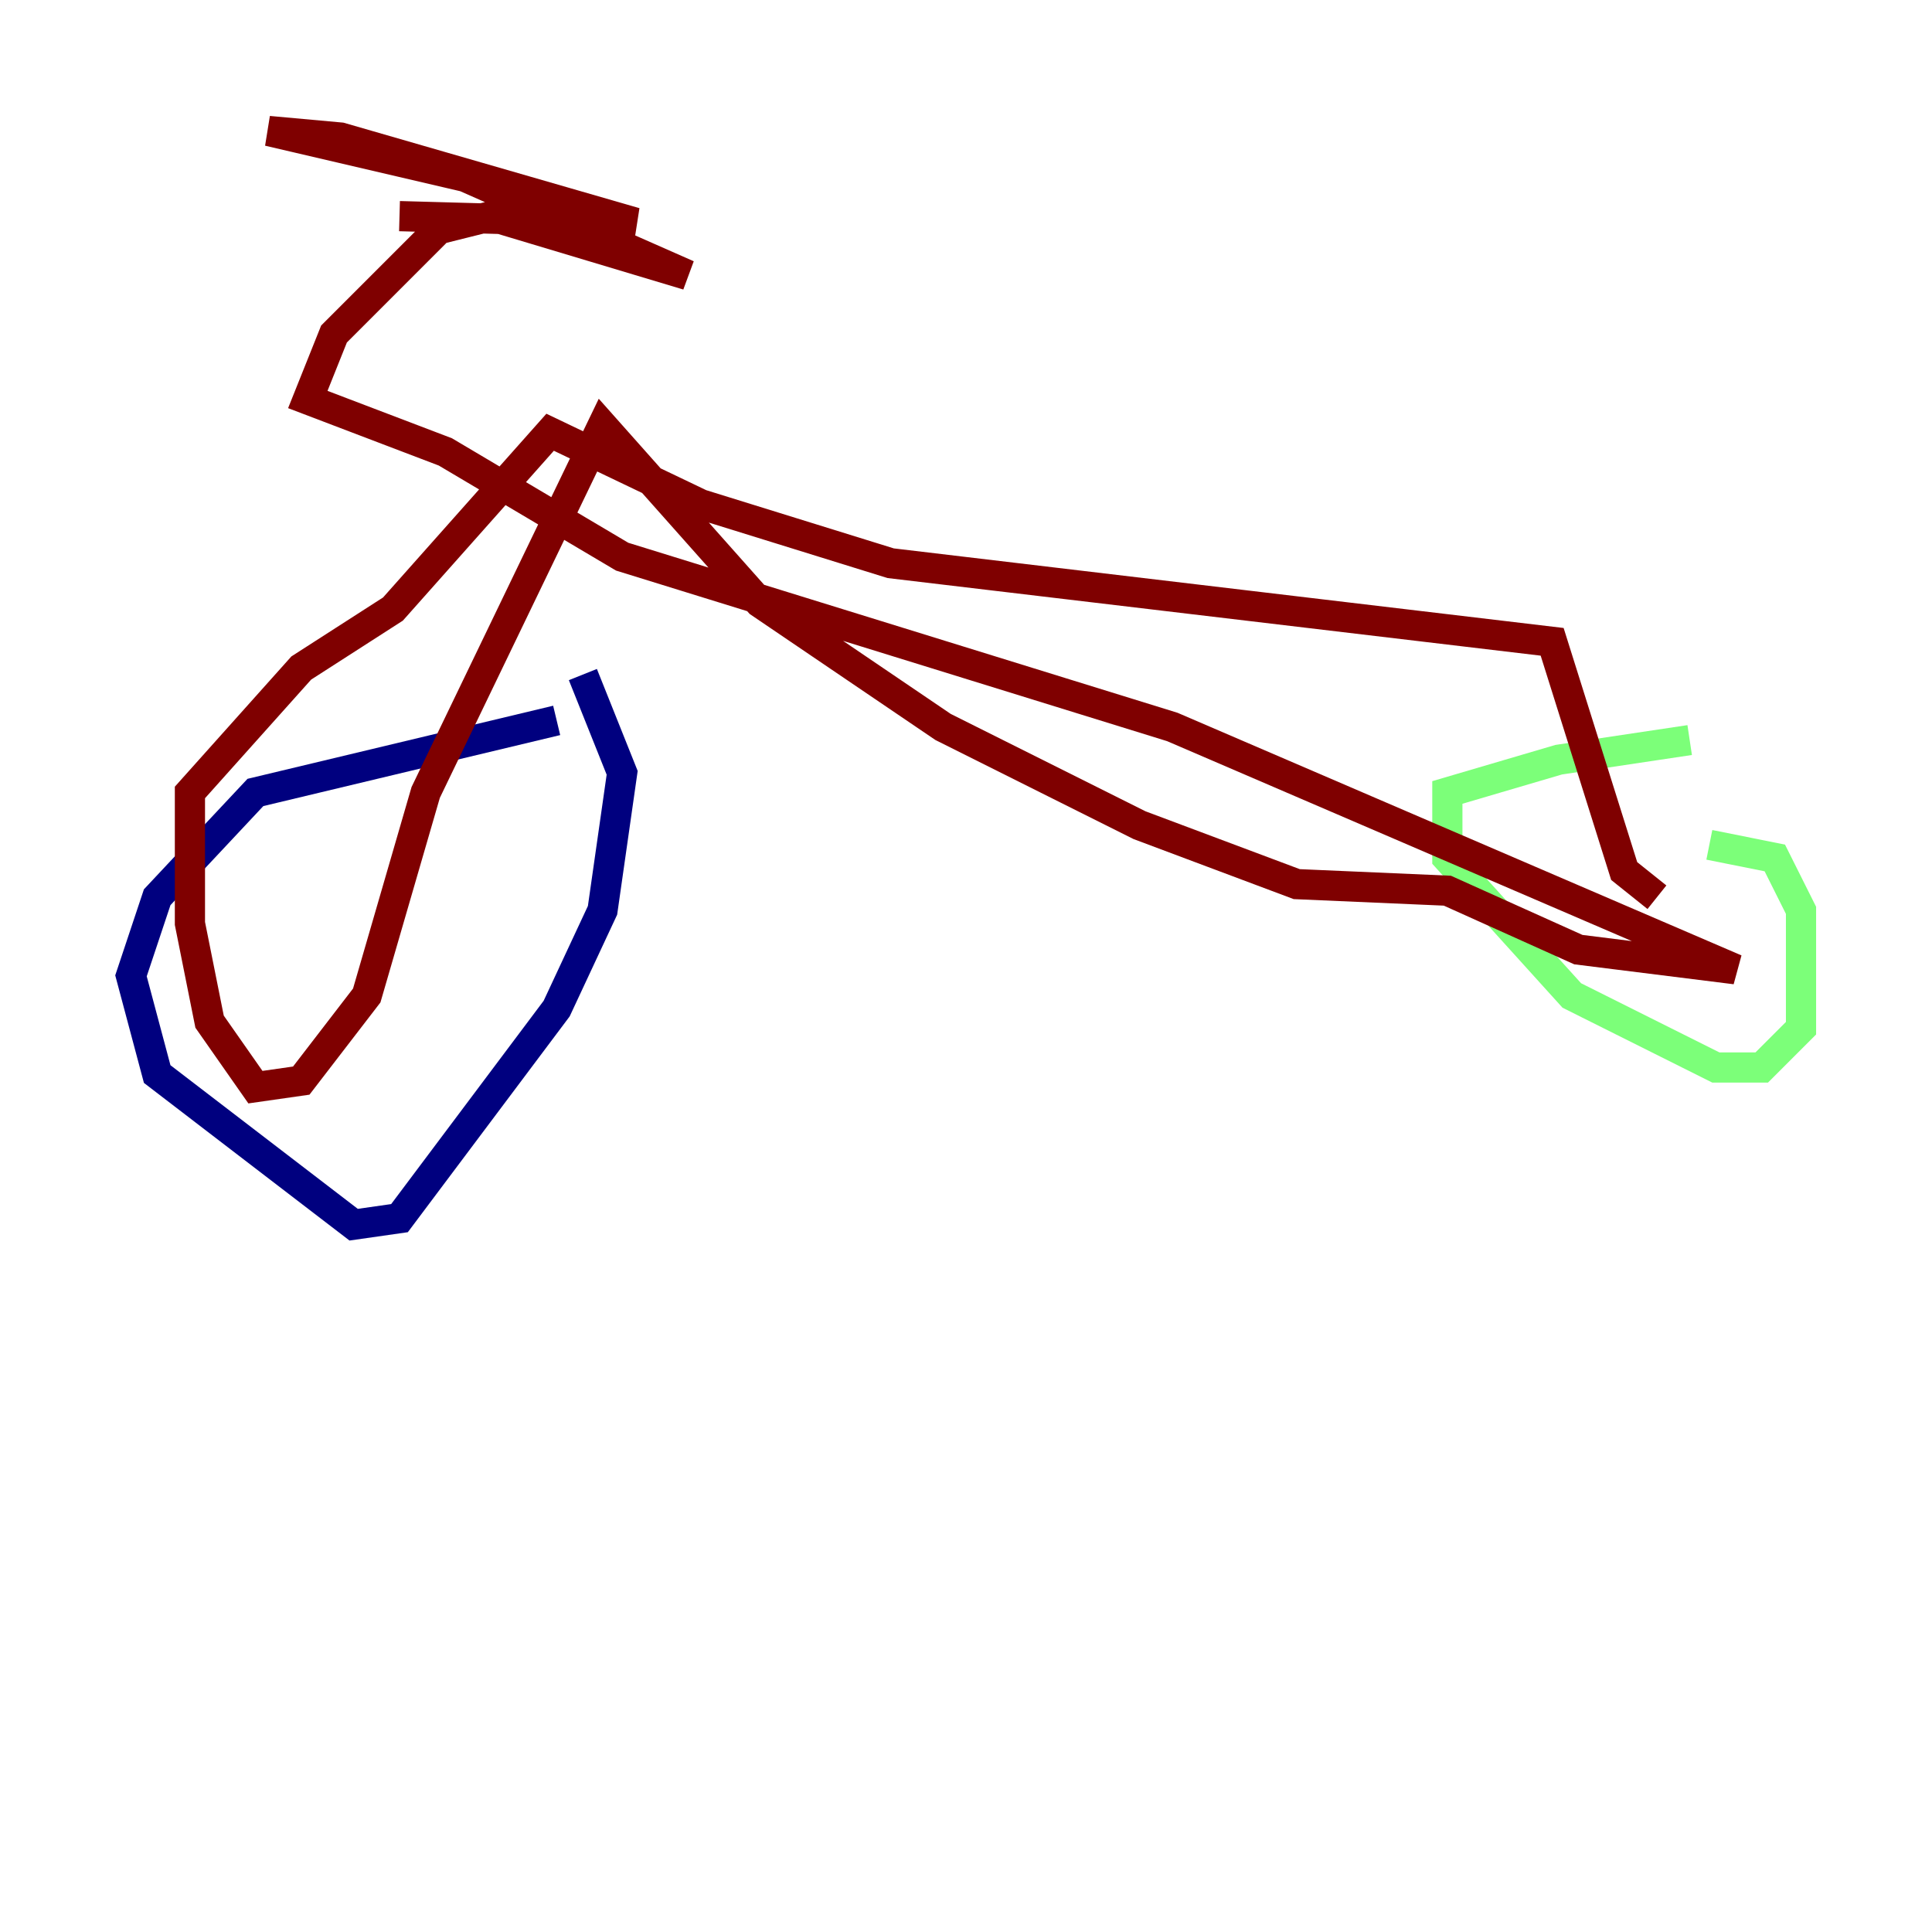 <?xml version="1.0" encoding="utf-8" ?>
<svg baseProfile="tiny" height="128" version="1.2" viewBox="0,0,128,128" width="128" xmlns="http://www.w3.org/2000/svg" xmlns:ev="http://www.w3.org/2001/xml-events" xmlns:xlink="http://www.w3.org/1999/xlink"><defs /><polyline fill="none" points="36.881,47.729 16.922,52.502 10.414,59.444 8.678,64.651 10.414,71.159 23.43,81.139 26.468,80.705 36.881,66.82 39.919,60.312 41.22,51.2 38.617,44.691" stroke="#00007f" stroke-width="2" /><polyline fill="none" points="111.946,49.031 103.268,50.332 95.891,52.502 95.891,56.841 104.136,65.953 113.681,70.725 116.719,70.725 119.322,68.122 119.322,60.312 117.586,56.841 113.248,55.973" stroke="#7cff79" stroke-width="2" /><polyline fill="none" points="109.776,59.444 107.607,57.709 102.834,42.522 59.01,37.315 46.427,33.41 36.447,28.637 26.034,40.352 19.959,44.258 12.583,52.502 12.583,61.18 13.885,67.688 16.922,72.027 19.959,71.593 24.298,65.953 28.203,52.502 39.919,28.203 50.332,39.919 62.481,48.163 75.498,54.671 85.912,58.576 95.891,59.01 104.57,62.915 114.983,64.217 77.668,48.163 41.22,36.881 29.505,29.939 20.393,26.468 22.129,22.129 29.071,15.186 32.542,14.319 45.559,18.224 30.807,11.715 17.79,8.678 22.563,9.112 42.088,14.752 26.468,14.319" stroke="#7f0000" stroke-width="2" /></svg>